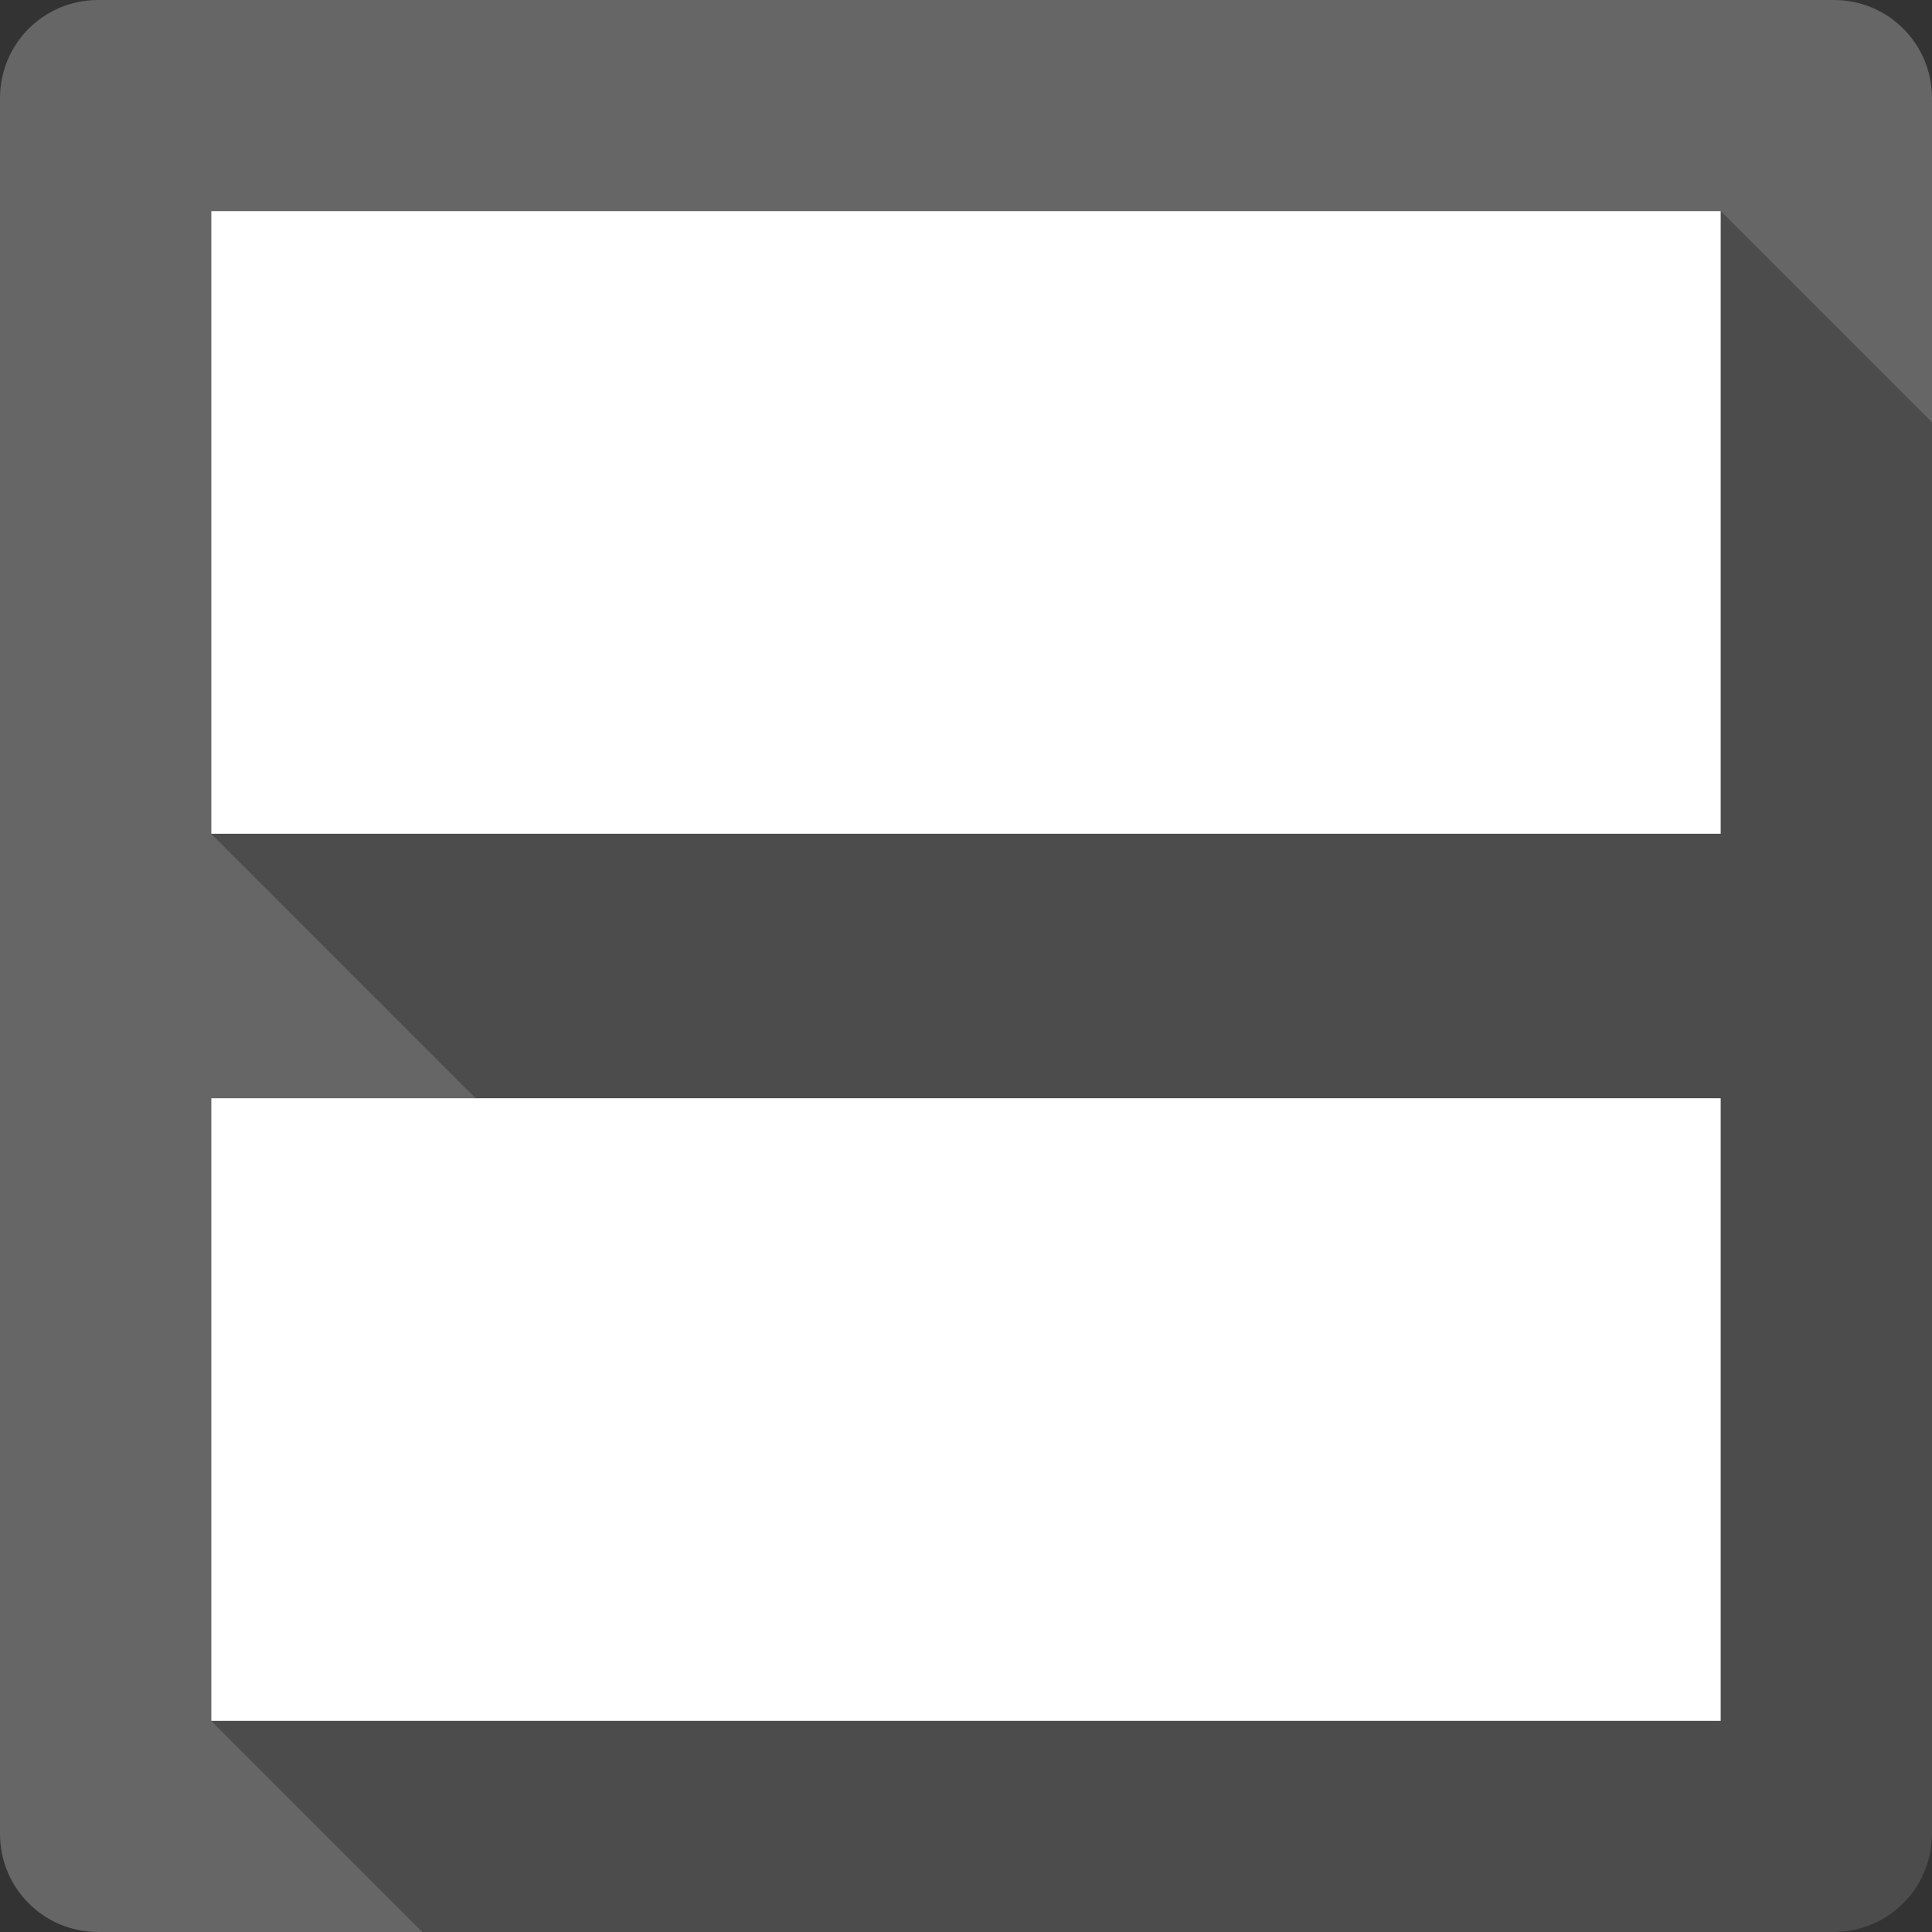 <?xml version="1.0" encoding="UTF-8" standalone="no"?>
<svg
   xmlns:dc="http://purl.org/dc/elements/1.1/"
   xmlns:cc="http://creativecommons.org/ns#"
   xmlns:rdf="http://www.w3.org/1999/02/22-rdf-syntax-ns#"
   xmlns:svg="http://www.w3.org/2000/svg"
   xmlns="http://www.w3.org/2000/svg"
   xmlns:sodipodi="http://sodipodi.sourceforge.net/DTD/sodipodi-0.dtd"
   xmlns:inkscape="http://www.inkscape.org/namespaces/inkscape"
   viewBox="0 0 512 512"
   id="svg2"
   version="1.1"
   inkscape:version="0.48.5 r10040"
   width="100%"
   height="100%"
   sodipodi:docname="view-split-left-right.svg">
  <rect x="0" y="0" width="512" height="512" fill="#333333" stroke="none"/>
  <sodipodi:namedview
     pagecolor="#ffffff"
     bordercolor="#666666"
     borderopacity="1"
     objecttolerance="10"
     gridtolerance="10"
     guidetolerance="10"
     inkscape:pageopacity="0"
     inkscape:pageshadow="2"
     inkscape:window-width="1306"
     inkscape:window-height="715"
     id="namedview182"
     showgrid="false"
     inkscape:zoom="0.4609375"
     inkscape:cx="-77.000124"
     inkscape:cy="176.54621"
     inkscape:window-x="56"
     inkscape:window-y="28"
     inkscape:window-maximized="1"
     inkscape:current-layer="svg2" />
  <defs
     id="defs184">
    <clipPath
       id="clipPath3539"
       clipPathUnits="userSpaceOnUse">
      <path
         inkscape:connector-curvature="0"
         style="fill:#666666;fill-opacity:1;stroke:none"
         d="m 26,2e-6 c -14.397,0 -26,11.603 -26,26 L 0,486 c 0,14.397 11.603,26 26,26 l 460,0 c 14.397,0 26,-11.603 26,-26 l 0,-460 c 0,-14.397 -11.603,-26 -26,-26 l -460,0 z"
         id="path3541" />
    </clipPath>
    <clipPath
       clipPathUnits="userSpaceOnUse"
       id="clipPath3743">
      <path
         inkscape:connector-curvature="0"
         style="fill:#666666;fill-opacity:1;stroke:none"
         d="m 26,2e-6 c -14.397,0 -26,11.603 -26,26 L 0,486 c 0,14.397 11.603,26 26,26 l 460,0 c 14.397,0 26,-11.603 26,-26 l 0,-460 c 0,-14.397 -11.603,-26 -26,-26 l -460,0 z"
         id="path3745" />
    </clipPath>
  </defs>
  <path
     id="rect2986"
     d="m 26,2e-6 c -14.397,0 -26,11.603 -26,26 L 0,486 c 0,14.397 11.603,26 26,26 l 460,0 c 14.397,0 26,-11.603 26,-26 l 0,-460 c 0,-14.397 -11.603,-26 -26,-26 l -460,0 z"
     style="fill:#666666;fill-opacity:1;stroke:none"
     inkscape:connector-curvature="0" />
  <g
     style="fill:#000000;opacity:0.25"
     id="g3624"
     clip-path="url(#clipPath3743)">
    <path
       inkscape:connector-curvature="0"
       d="m 456,55.953 -400,0 388.909,388.909 400,0 z"
       id="path3626"
       style="fill:#000000" />
    <path
       inkscape:connector-curvature="0"
       d="m 56,55.953 0,165 388.909,388.909 0,-165 z"
       id="path3628"
       style="fill:#000000" />
    <path
       inkscape:connector-curvature="0"
       d="m 56,220.953 400,0 388.909,388.909 -400,0 z"
       id="path3630"
       style="fill:#000000" />
    <path
       inkscape:connector-curvature="0"
       d="m 456,220.953 0,-165 388.909,388.909 0,165 z"
       id="path3632"
       style="fill:#000000" />
    <path
       inkscape:connector-curvature="0"
       d="m 456,291.047 -400,0 388.909,388.909 400,0 z"
       id="path3634"
       style="fill:#000000" />
    <path
       inkscape:connector-curvature="0"
       d="m 56,291.047 0,165 388.909,388.909 0,-165 z"
       id="path3636"
       style="fill:#000000" />
    <path
       inkscape:connector-curvature="0"
       d="m 56,456.047 400,0 388.909,388.909 -400,0 z"
       id="path3638"
       style="fill:#000000" />
    <path
       inkscape:connector-curvature="0"
       d="m 456,456.047 0,-165 388.909,388.909 0,165 z"
       id="path3640"
       style="fill:#000000" />
  </g>
  <path
     style="fill:#ffffff"
     d="m 456,55.953 -400,0 0,165 400,0 0,-165 z m 0,235.094 -400,0 0,165 400,0 0,-165 z"
     id="path176"
     inkscape:connector-curvature="0" />
</svg>
